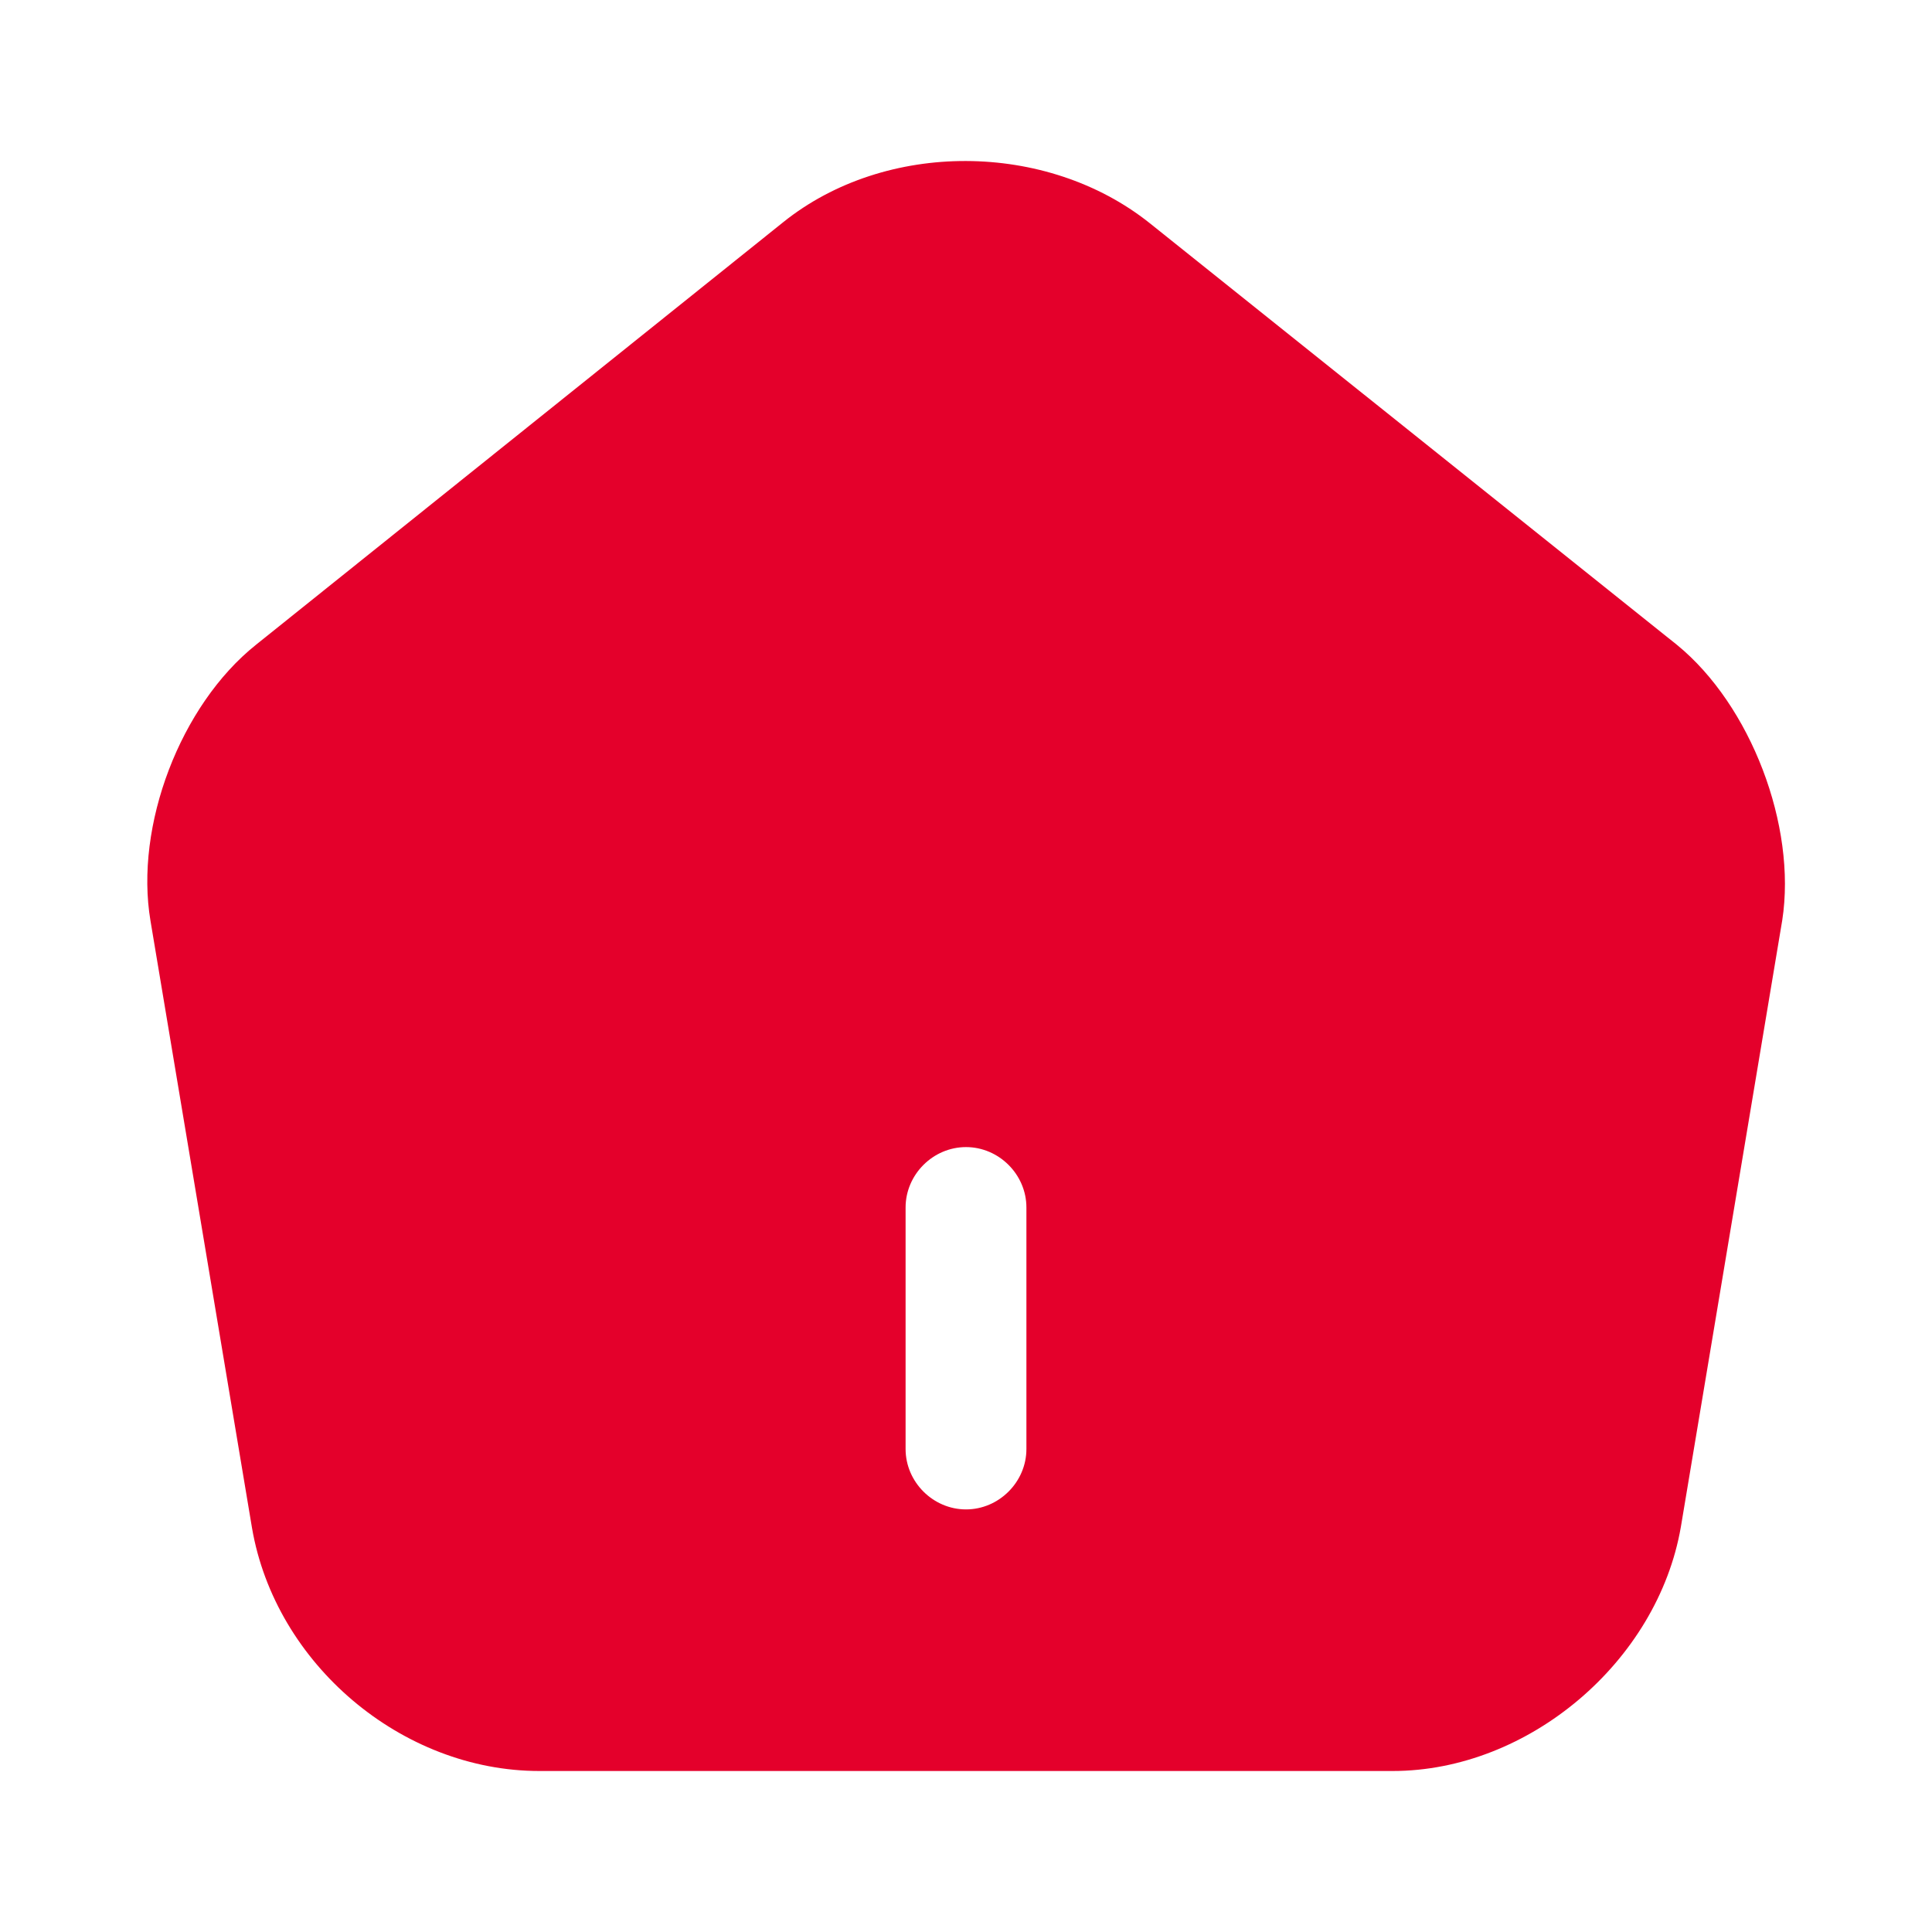 <svg width="30" height="30" viewBox="0 0 30 30" fill="none" xmlns="http://www.w3.org/2000/svg">
<path d="M26.038 10.012L17.85 3.463C16.25 2.188 13.75 2.175 12.162 3.45L3.975 10.012C2.8 10.95 2.087 12.825 2.337 14.3L3.913 23.725C4.275 25.837 6.237 27.5 8.375 27.5H21.625C23.738 27.5 25.738 25.8 26.1 23.712L27.675 14.287C27.9 12.825 27.188 10.95 26.038 10.012ZM15.938 22.5C15.938 23.012 15.512 23.438 15 23.438C14.488 23.438 14.062 23.012 14.062 22.5V18.75C14.062 18.238 14.488 17.812 15 17.812C15.512 17.812 15.938 18.238 15.938 18.75V22.5Z" fill="#E4002B"/>
</svg>
